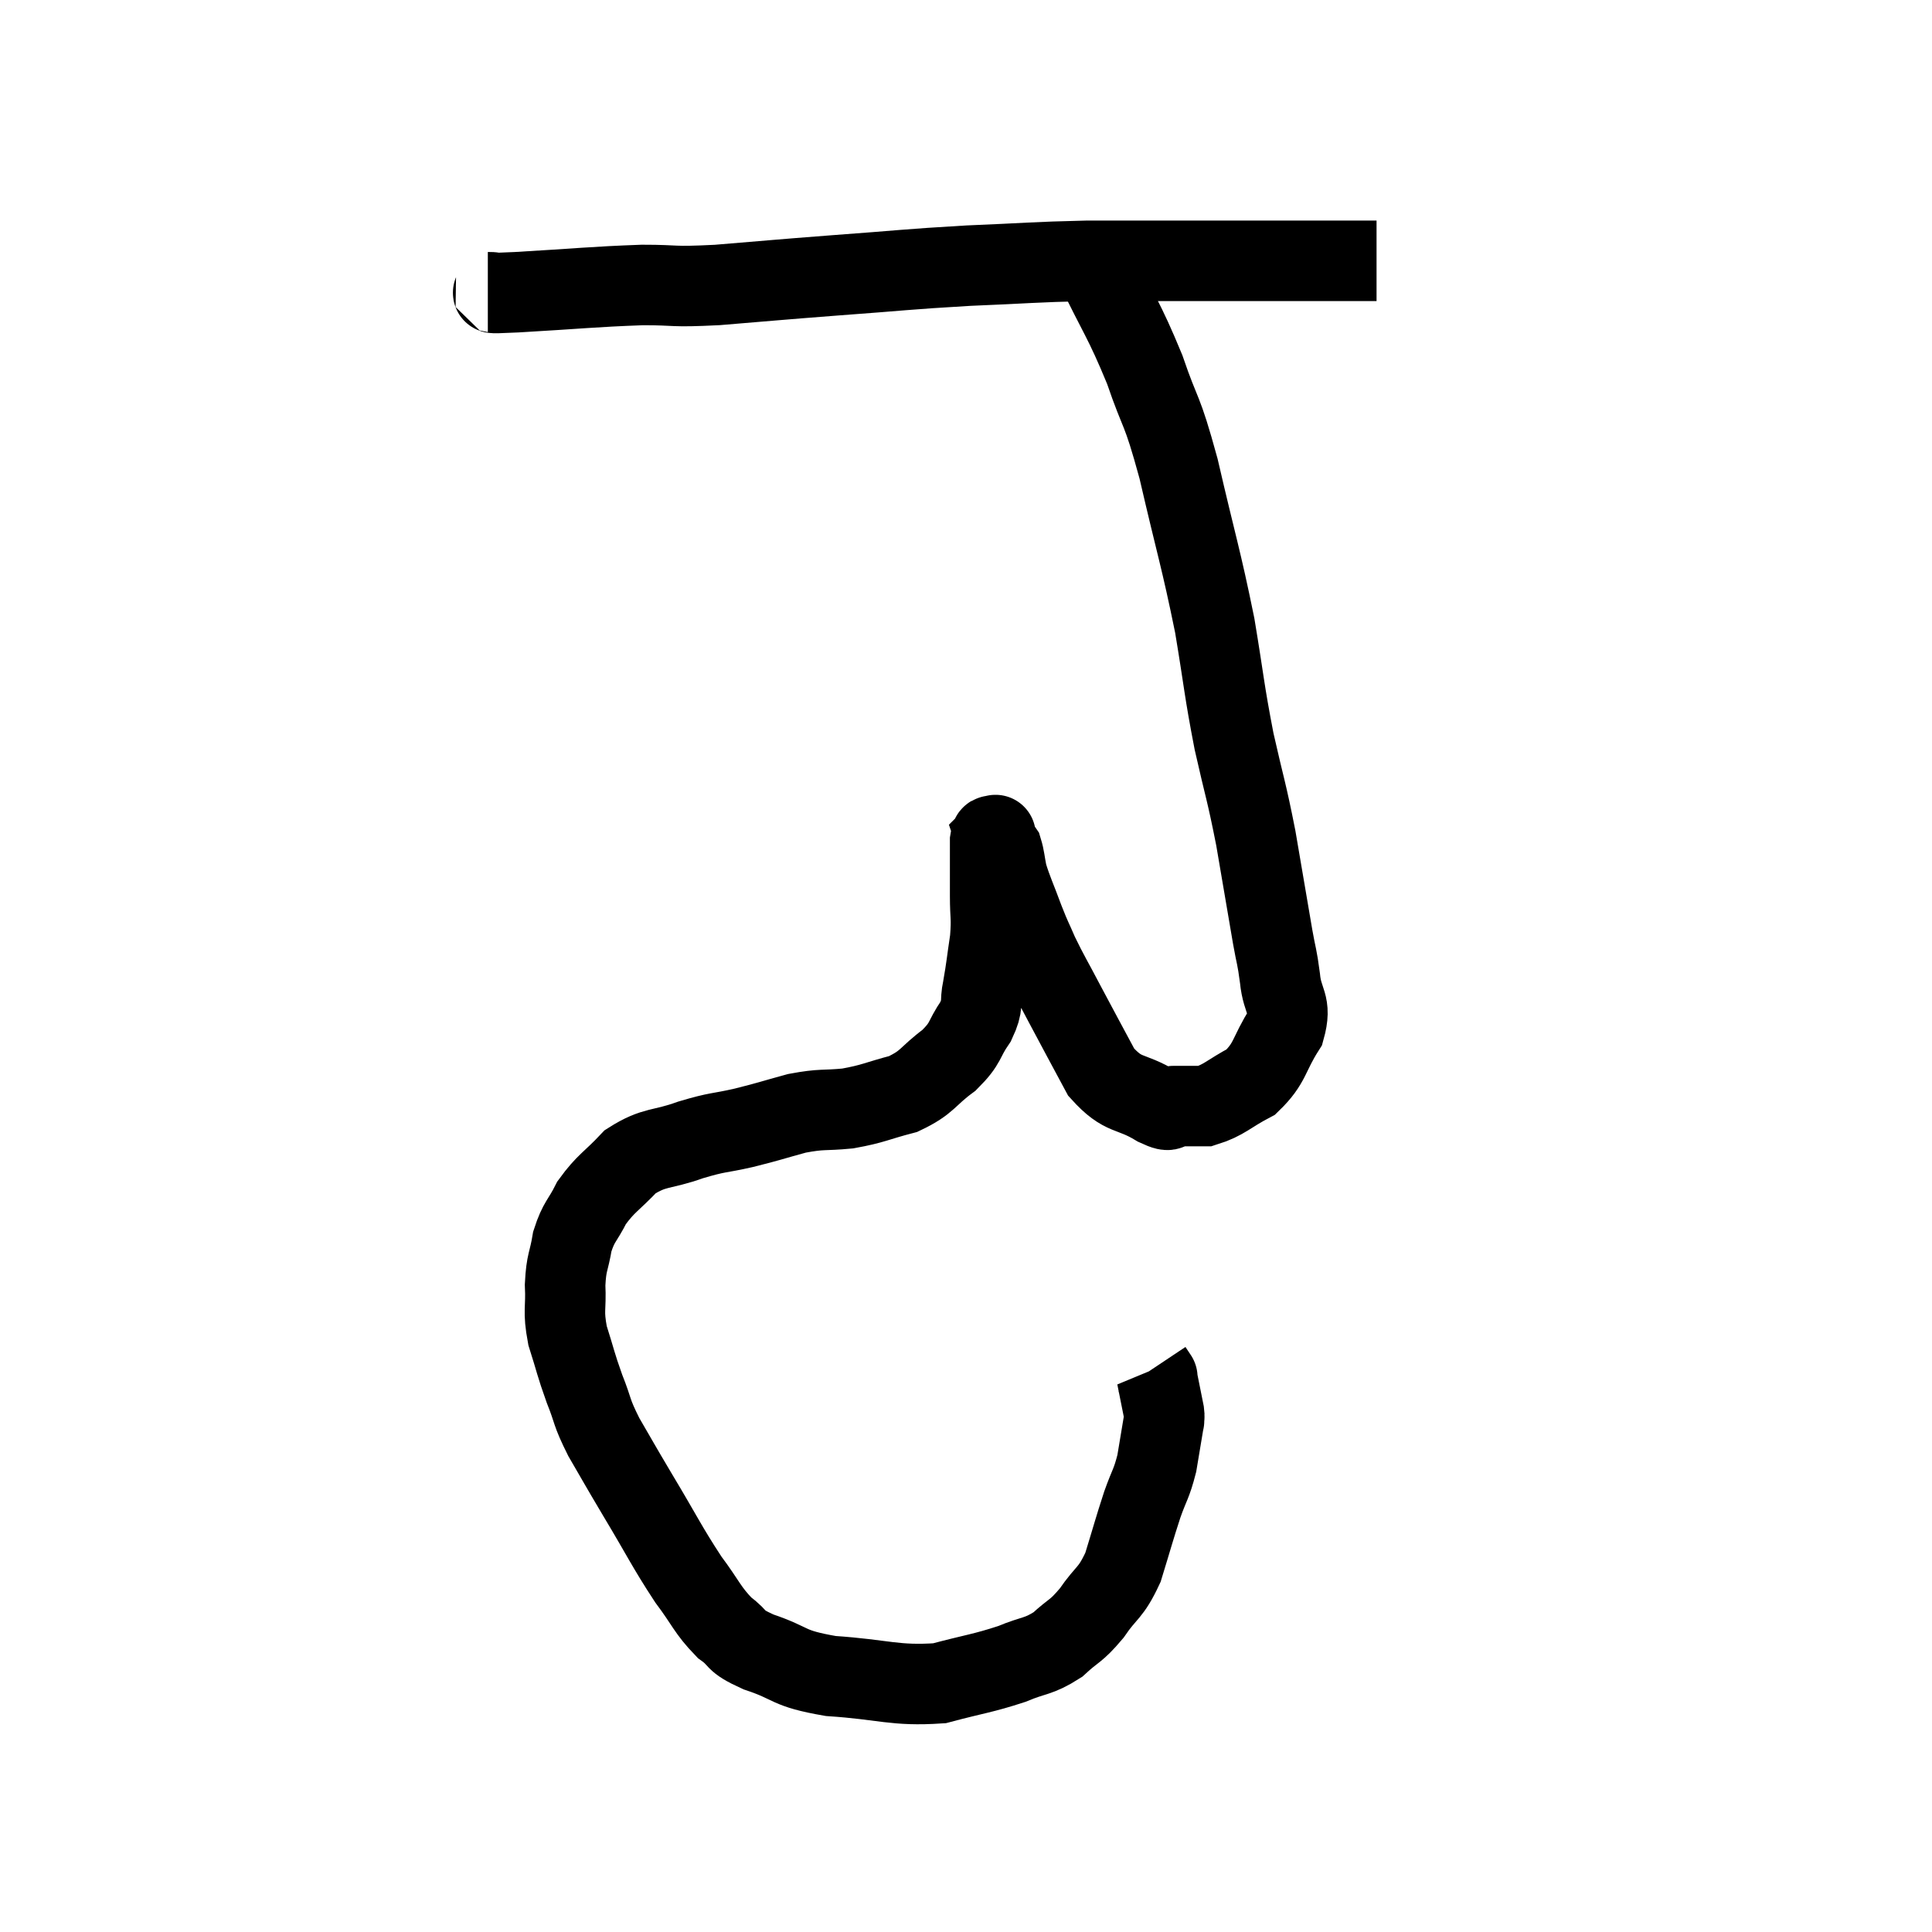<svg width="48" height="48" viewBox="0 0 48 48" xmlns="http://www.w3.org/2000/svg"><path d="M 12.12 7.26 C 12.48 7.26, 11.88 7.305, 12.84 7.26 C 14.4 7.17, 14.715 7.125, 15.96 7.08 C 16.89 7.08, 16.62 7.14, 17.82 7.08 C 19.29 6.96, 19.2 6.96, 20.76 6.84 C 22.41 6.72, 22.5 6.69, 24.06 6.6 C 25.53 6.54, 25.665 6.51, 27 6.48 C 28.2 6.48, 28.485 6.48, 29.4 6.48 C 30.03 6.48, 30.045 6.48, 30.66 6.48 C 31.26 6.48, 31.215 6.48, 31.86 6.48 C 32.55 6.48, 32.7 6.48, 33.24 6.48 C 33.63 6.48, 33.78 6.48, 34.02 6.48 C 34.11 6.48, 34.155 6.48, 34.2 6.48 L 34.2 6.48" fill="none" stroke="black" stroke-width="2"></path><path d="M 27.18 6.54 C 27.81 7.86, 27.915 7.905, 28.44 9.18 C 28.86 10.41, 28.845 10.05, 29.28 11.64 C 29.73 13.59, 29.835 13.845, 30.18 15.54 C 30.42 16.98, 30.405 17.1, 30.66 18.42 C 30.93 19.62, 30.96 19.605, 31.2 20.82 C 31.41 22.05, 31.47 22.41, 31.62 23.28 C 31.71 23.79, 31.725 23.73, 31.8 24.3 C 31.86 24.93, 32.1 24.915, 31.92 25.56 C 31.5 26.22, 31.575 26.4, 31.08 26.88 C 30.51 27.18, 30.42 27.33, 29.94 27.48 C 29.55 27.48, 29.46 27.48, 29.16 27.48 C 28.95 27.48, 29.19 27.69, 28.74 27.48 C 28.05 27.06, 27.93 27.27, 27.36 26.64 C 26.91 25.8, 26.85 25.695, 26.46 24.96 C 26.13 24.33, 26.055 24.225, 25.8 23.7 C 25.62 23.28, 25.635 23.355, 25.44 22.86 C 25.23 22.29, 25.155 22.155, 25.02 21.72 C 24.96 21.42, 24.96 21.315, 24.9 21.12 C 24.84 21.03, 24.825 21.03, 24.78 20.94 C 24.75 20.85, 24.735 20.805, 24.72 20.76 C 24.72 20.76, 24.75 20.73, 24.72 20.76 C 24.66 20.82, 24.63 20.67, 24.6 20.88 C 24.6 21.24, 24.6 21.255, 24.6 21.6 C 24.6 21.93, 24.6 21.825, 24.6 22.26 C 24.6 22.8, 24.645 22.77, 24.6 23.34 C 24.51 23.94, 24.51 24.03, 24.42 24.54 C 24.33 24.96, 24.45 24.93, 24.24 25.38 C 23.91 25.86, 24.03 25.89, 23.58 26.34 C 23.01 26.76, 23.07 26.88, 22.44 27.18 C 21.75 27.36, 21.72 27.42, 21.06 27.54 C 20.43 27.6, 20.445 27.54, 19.8 27.66 C 19.14 27.84, 19.14 27.855, 18.48 28.02 C 17.82 28.17, 17.865 28.11, 17.16 28.32 C 16.41 28.59, 16.275 28.47, 15.66 28.86 C 15.18 29.37, 15.06 29.385, 14.7 29.88 C 14.46 30.36, 14.385 30.33, 14.22 30.84 C 14.13 31.38, 14.07 31.335, 14.04 31.92 C 14.07 32.55, 13.98 32.535, 14.1 33.18 C 14.31 33.84, 14.295 33.87, 14.52 34.5 C 14.76 35.1, 14.67 35.04, 15 35.7 C 15.42 36.42, 15.315 36.255, 15.84 37.14 C 16.47 38.19, 16.56 38.415, 17.1 39.24 C 17.55 39.84, 17.565 39.99, 18 40.44 C 18.42 40.74, 18.18 40.74, 18.84 41.04 C 19.74 41.34, 19.515 41.445, 20.64 41.64 C 21.99 41.73, 22.215 41.895, 23.34 41.82 C 24.24 41.58, 24.405 41.58, 25.14 41.34 C 25.71 41.1, 25.785 41.175, 26.28 40.86 C 26.7 40.47, 26.715 40.56, 27.12 40.08 C 27.51 39.51, 27.585 39.615, 27.9 38.94 C 28.14 38.16, 28.17 38.025, 28.38 37.38 C 28.56 36.87, 28.605 36.885, 28.74 36.36 C 28.83 35.82, 28.875 35.55, 28.92 35.28 C 28.92 35.28, 28.92 35.325, 28.92 35.28 C 28.92 35.19, 28.935 35.22, 28.92 35.1 C 28.89 34.95, 28.905 35.025, 28.86 34.8 C 28.8 34.5, 28.77 34.35, 28.74 34.2 C 28.74 34.2, 28.74 34.2, 28.74 34.2 C 28.74 34.2, 28.77 34.245, 28.74 34.2 L 28.62 34.02" fill="none" stroke="black" stroke-width="2"></path></svg>